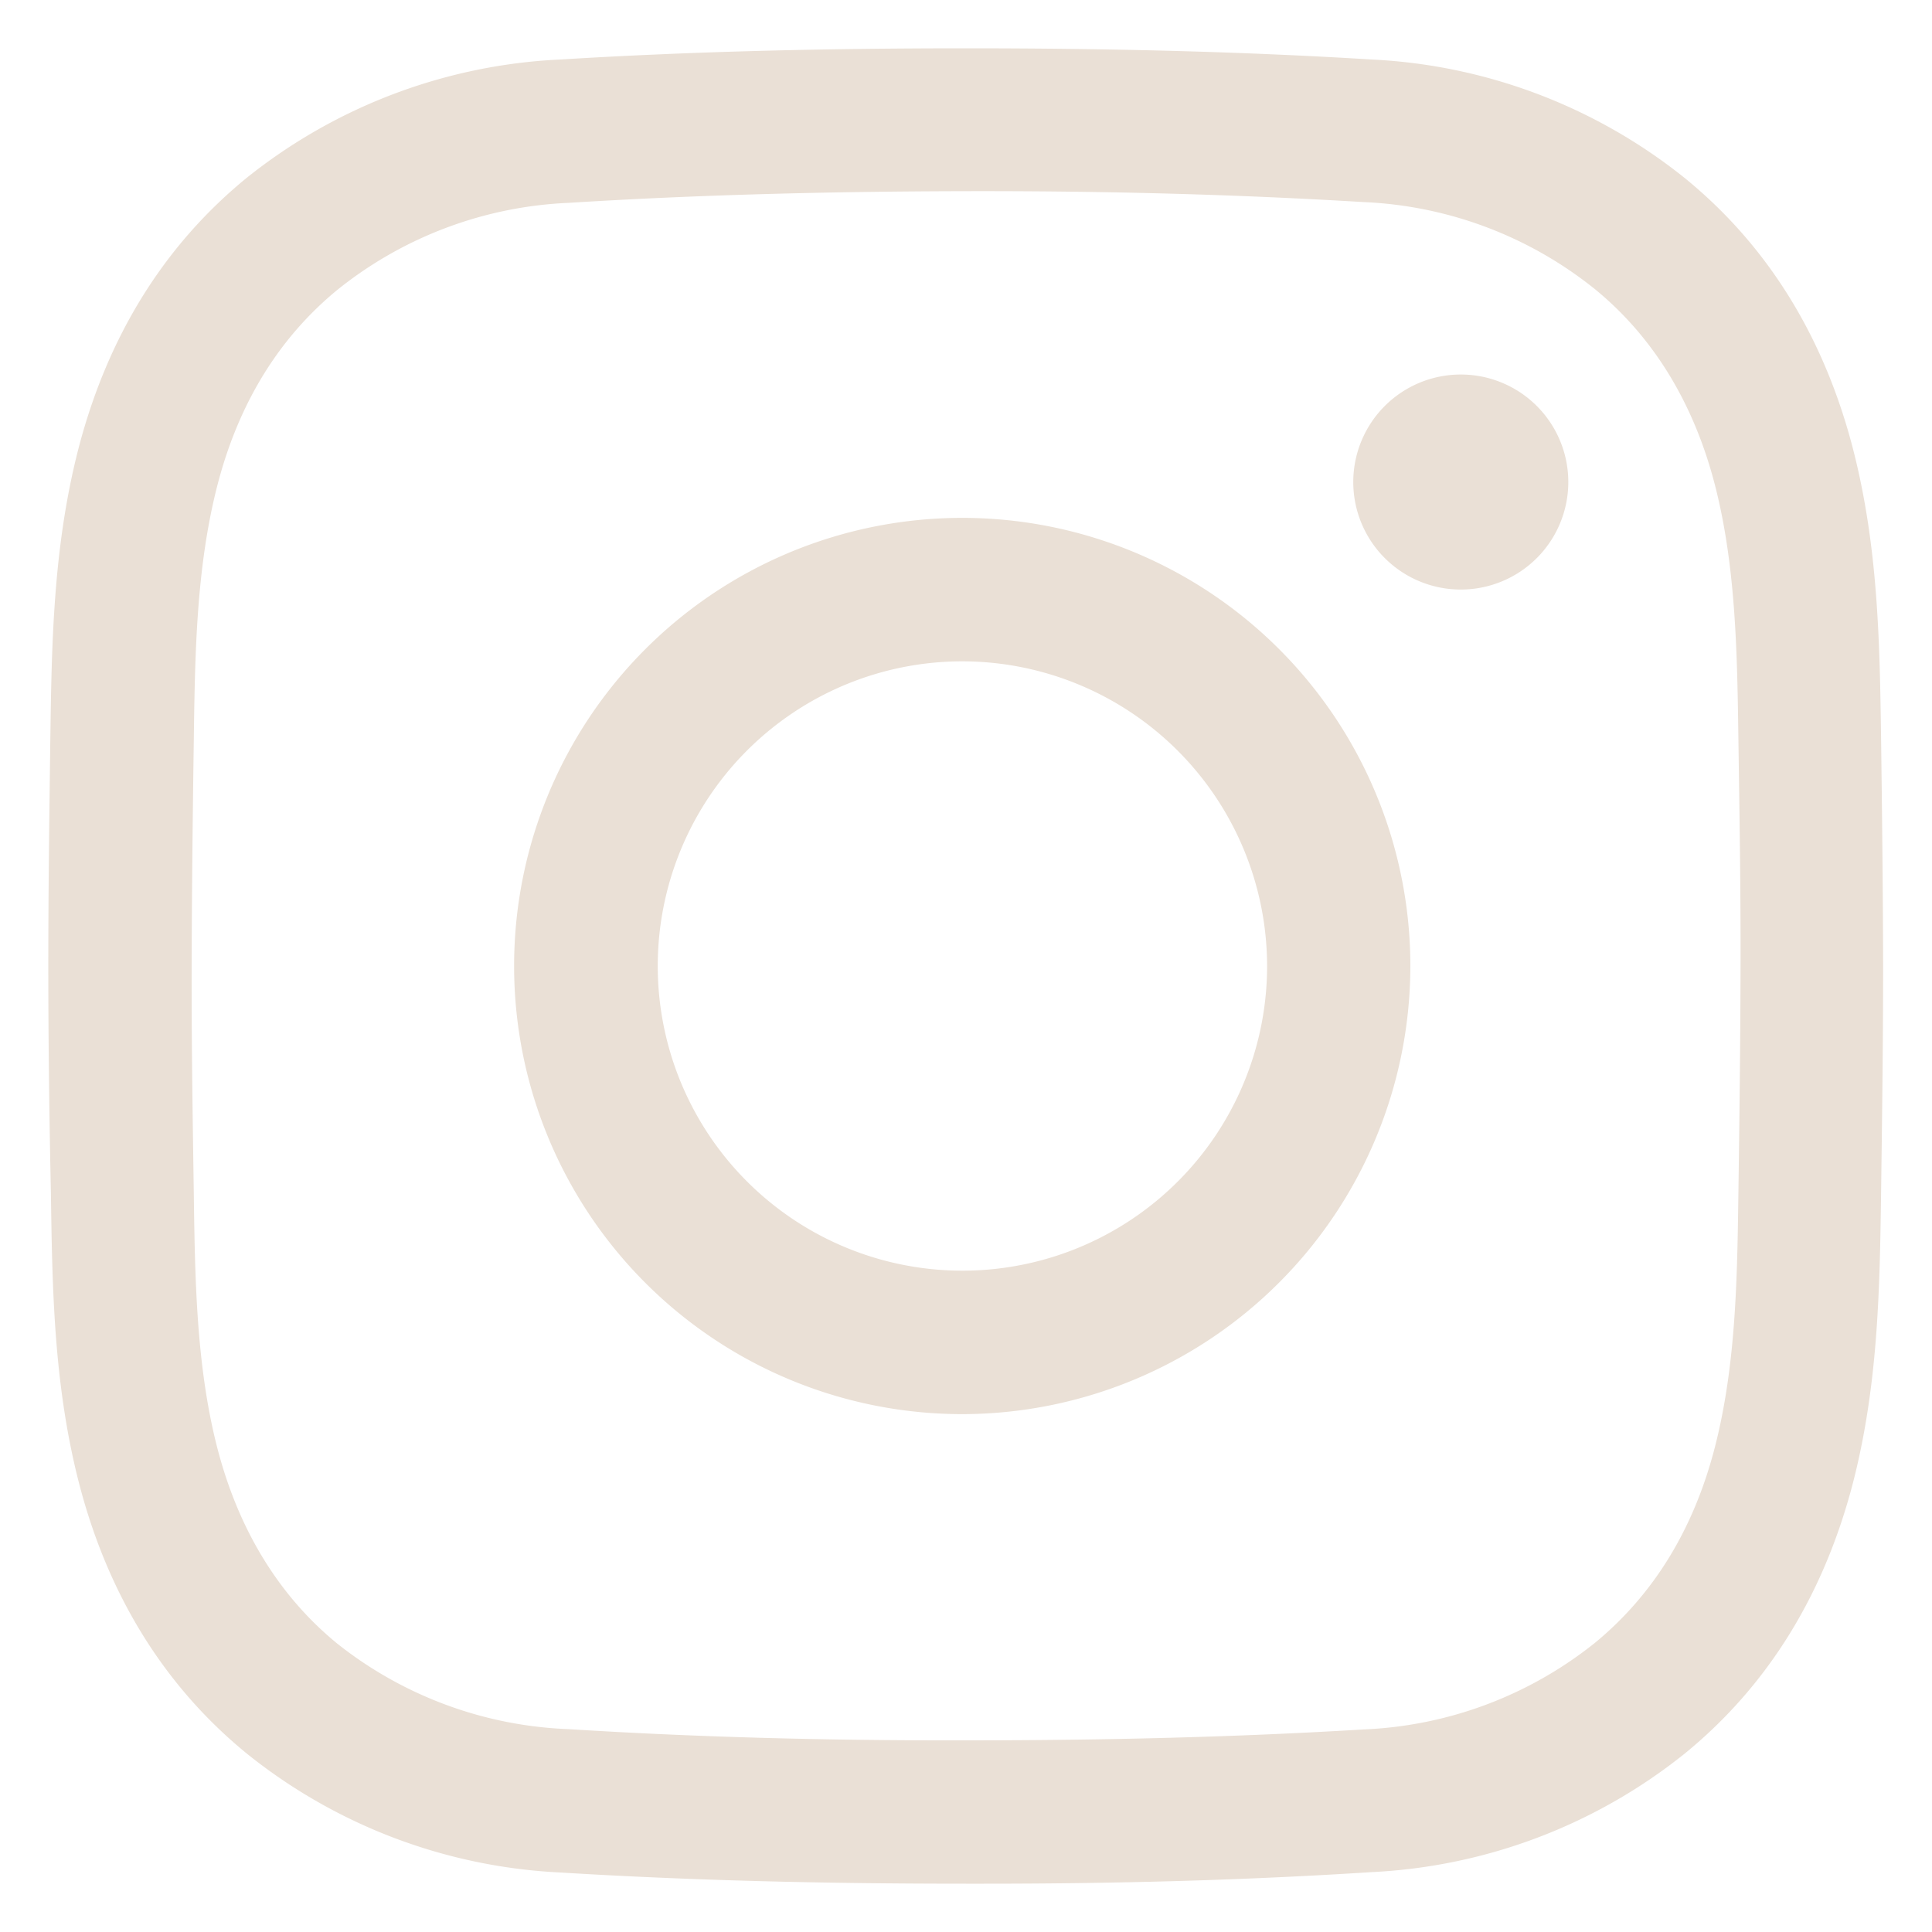 <svg id="Capa_1" data-name="Capa 1" xmlns="http://www.w3.org/2000/svg" viewBox="0 0 200 200"><defs><style>.cls-1{fill:#eae0d6;}</style></defs><path class="cls-1" d="M101.87,195H100c-14.89,0-28.65-.34-42-1.16a56.1,56.1,0,0,1-32.39-12.26c-8.6-7-14.48-16.51-17.47-28.2-2.6-10.19-2.73-20.18-2.87-29.85C5.12,116.6,5,108.38,5,100s.12-16.62.21-23.55c.14-9.67.27-19.66,2.87-29.85,3-11.69,8.87-21.18,17.47-28.2A56.11,56.11,0,0,1,58,6.16C71.33,5.34,85.09,5,100,5s28.65.34,42,1.16a56.1,56.1,0,0,1,32.39,12.26c8.61,7,14.48,16.51,17.47,28.2,2.6,10.18,2.73,20.18,2.87,29.85.09,6.93.19,15.15.21,23.51v0c0,8.36-.12,16.58-.21,23.51-.14,9.67-.27,19.66-2.87,29.85-3,11.69-8.86,21.18-17.47,28.2a56.1,56.1,0,0,1-32.39,12.26C129.24,194.62,116.07,195,101.87,195ZM100,180.16c14.65,0,28.11-.34,41.17-1.13a41,41,0,0,0,23.92-8.95c6.09-5,10.28-11.82,12.46-20.37s2.29-17.58,2.41-26.38c.1-6.89.2-15,.22-23.33s-.12-16.44-.22-23.33c-.12-8.8-.24-17.9-2.41-26.38s-6.37-15.4-12.46-20.37a41,41,0,0,0-23.92-9c-13.06-.79-26.52-1.16-41.13-1.13S71.91,20.18,58.85,21a41,41,0,0,0-23.92,9c-6.09,5-10.28,11.82-12.46,20.37s-2.29,17.58-2.41,26.38c-.1,6.9-.2,15.06-.22,23.35s.12,16.41.22,23.31c.12,8.8.24,17.9,2.41,26.38s6.37,15.4,12.46,20.37A41,41,0,0,0,58.85,179C71.91,179.82,85.37,180.19,100,180.16Zm-.35-33.77A46.39,46.39,0,1,1,146,100,46.44,46.44,0,0,1,99.63,146.39Zm0-77.93A31.54,31.54,0,1,0,131.17,100,31.59,31.59,0,0,0,99.63,68.46Zm51.58-29.69A11.13,11.13,0,1,0,162.35,49.9,11.13,11.13,0,0,0,151.21,38.77Z"/></svg>